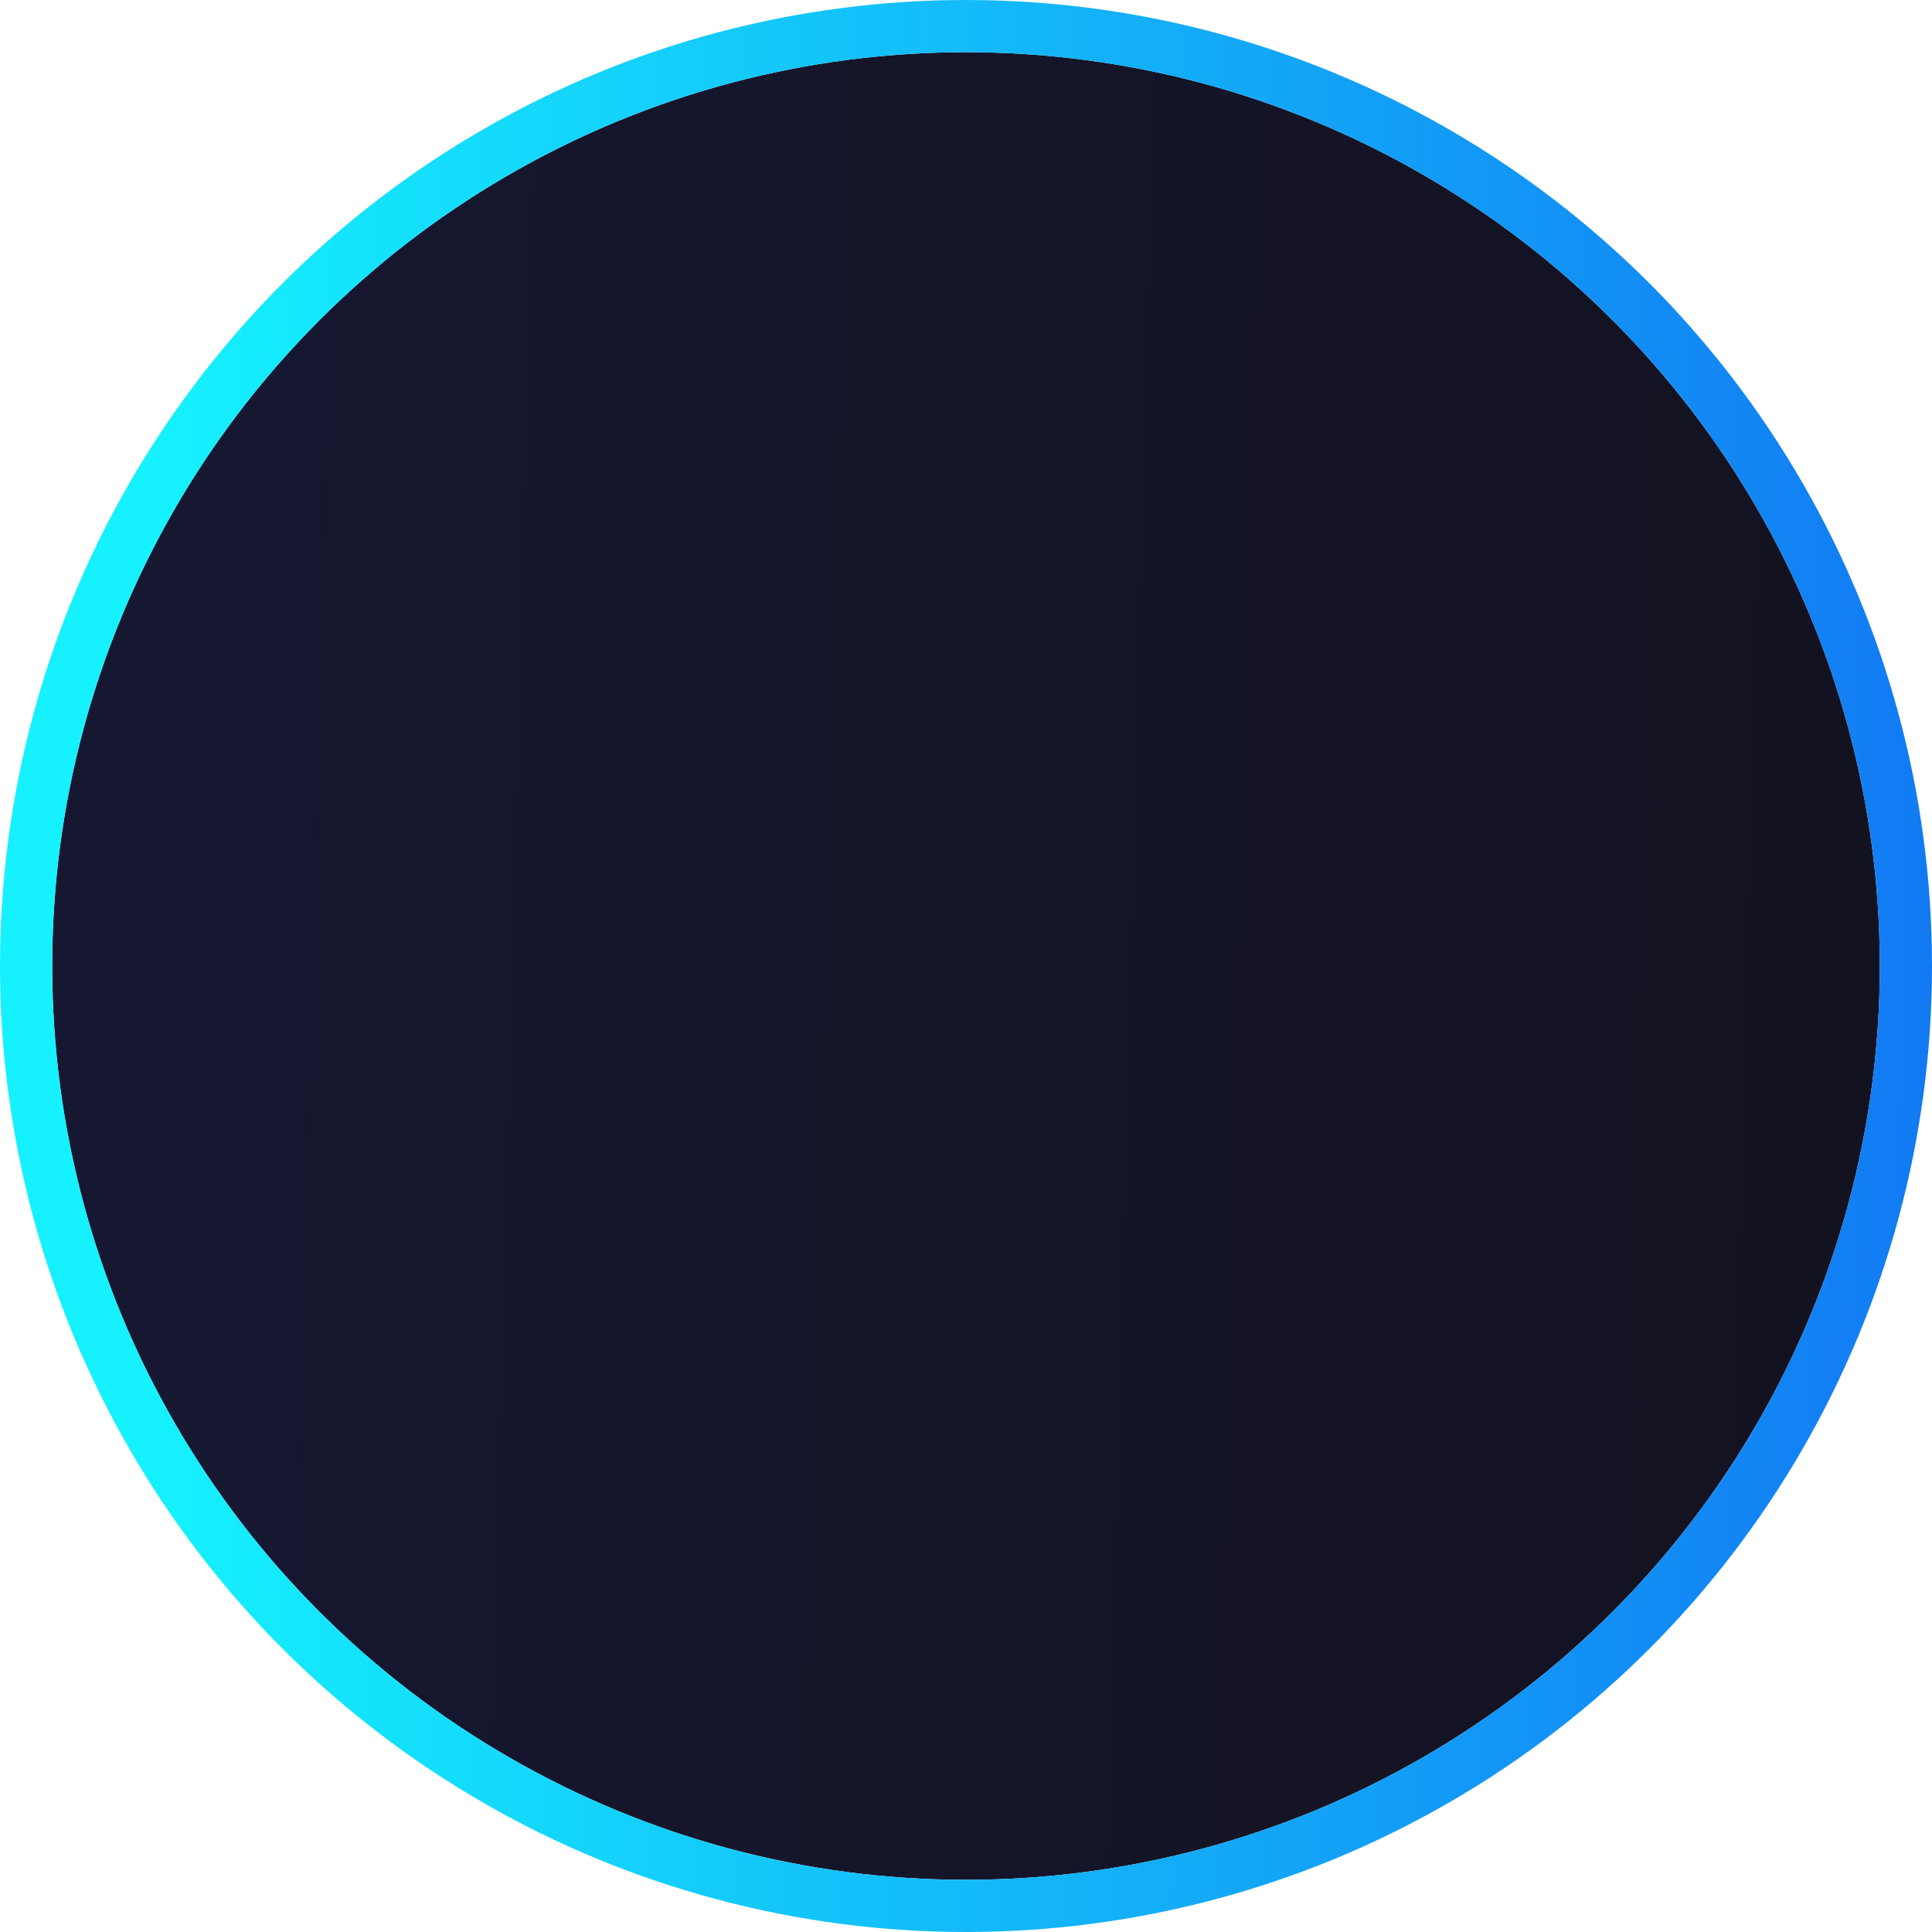        <svg width="74" height="74" viewBox="0 0 74 74" fill="none" xmlns="http://www.w3.org/2000/svg">
          <circle cx="37" cy="37" r="35" fill="url(#paint0_linear_941_340)"/>
          <circle cx="37" cy="37" r="36" stroke="url(#paint1_linear_941_340)" stroke-opacity="0.94" stroke-width="2"/>
          <defs>
            <linearGradient id="paint0_linear_941_340" x1="2" y1="37" x2="72.854" y2="38.825" gradientUnits="userSpaceOnUse">
              <stop stop-color="#161832"/>
              <stop offset="1" stop-color="#131220"/>
            </linearGradient>
            <linearGradient id="paint1_linear_941_340" x1="6.516" y1="-17.688" x2="85.727" y2="-17.254" gradientUnits="userSpaceOnUse">
              <stop stop-color="#06F0FE"/>
              <stop offset="1" stop-color="#025CF1"/>
            </linearGradient>
          </defs>
        </svg>